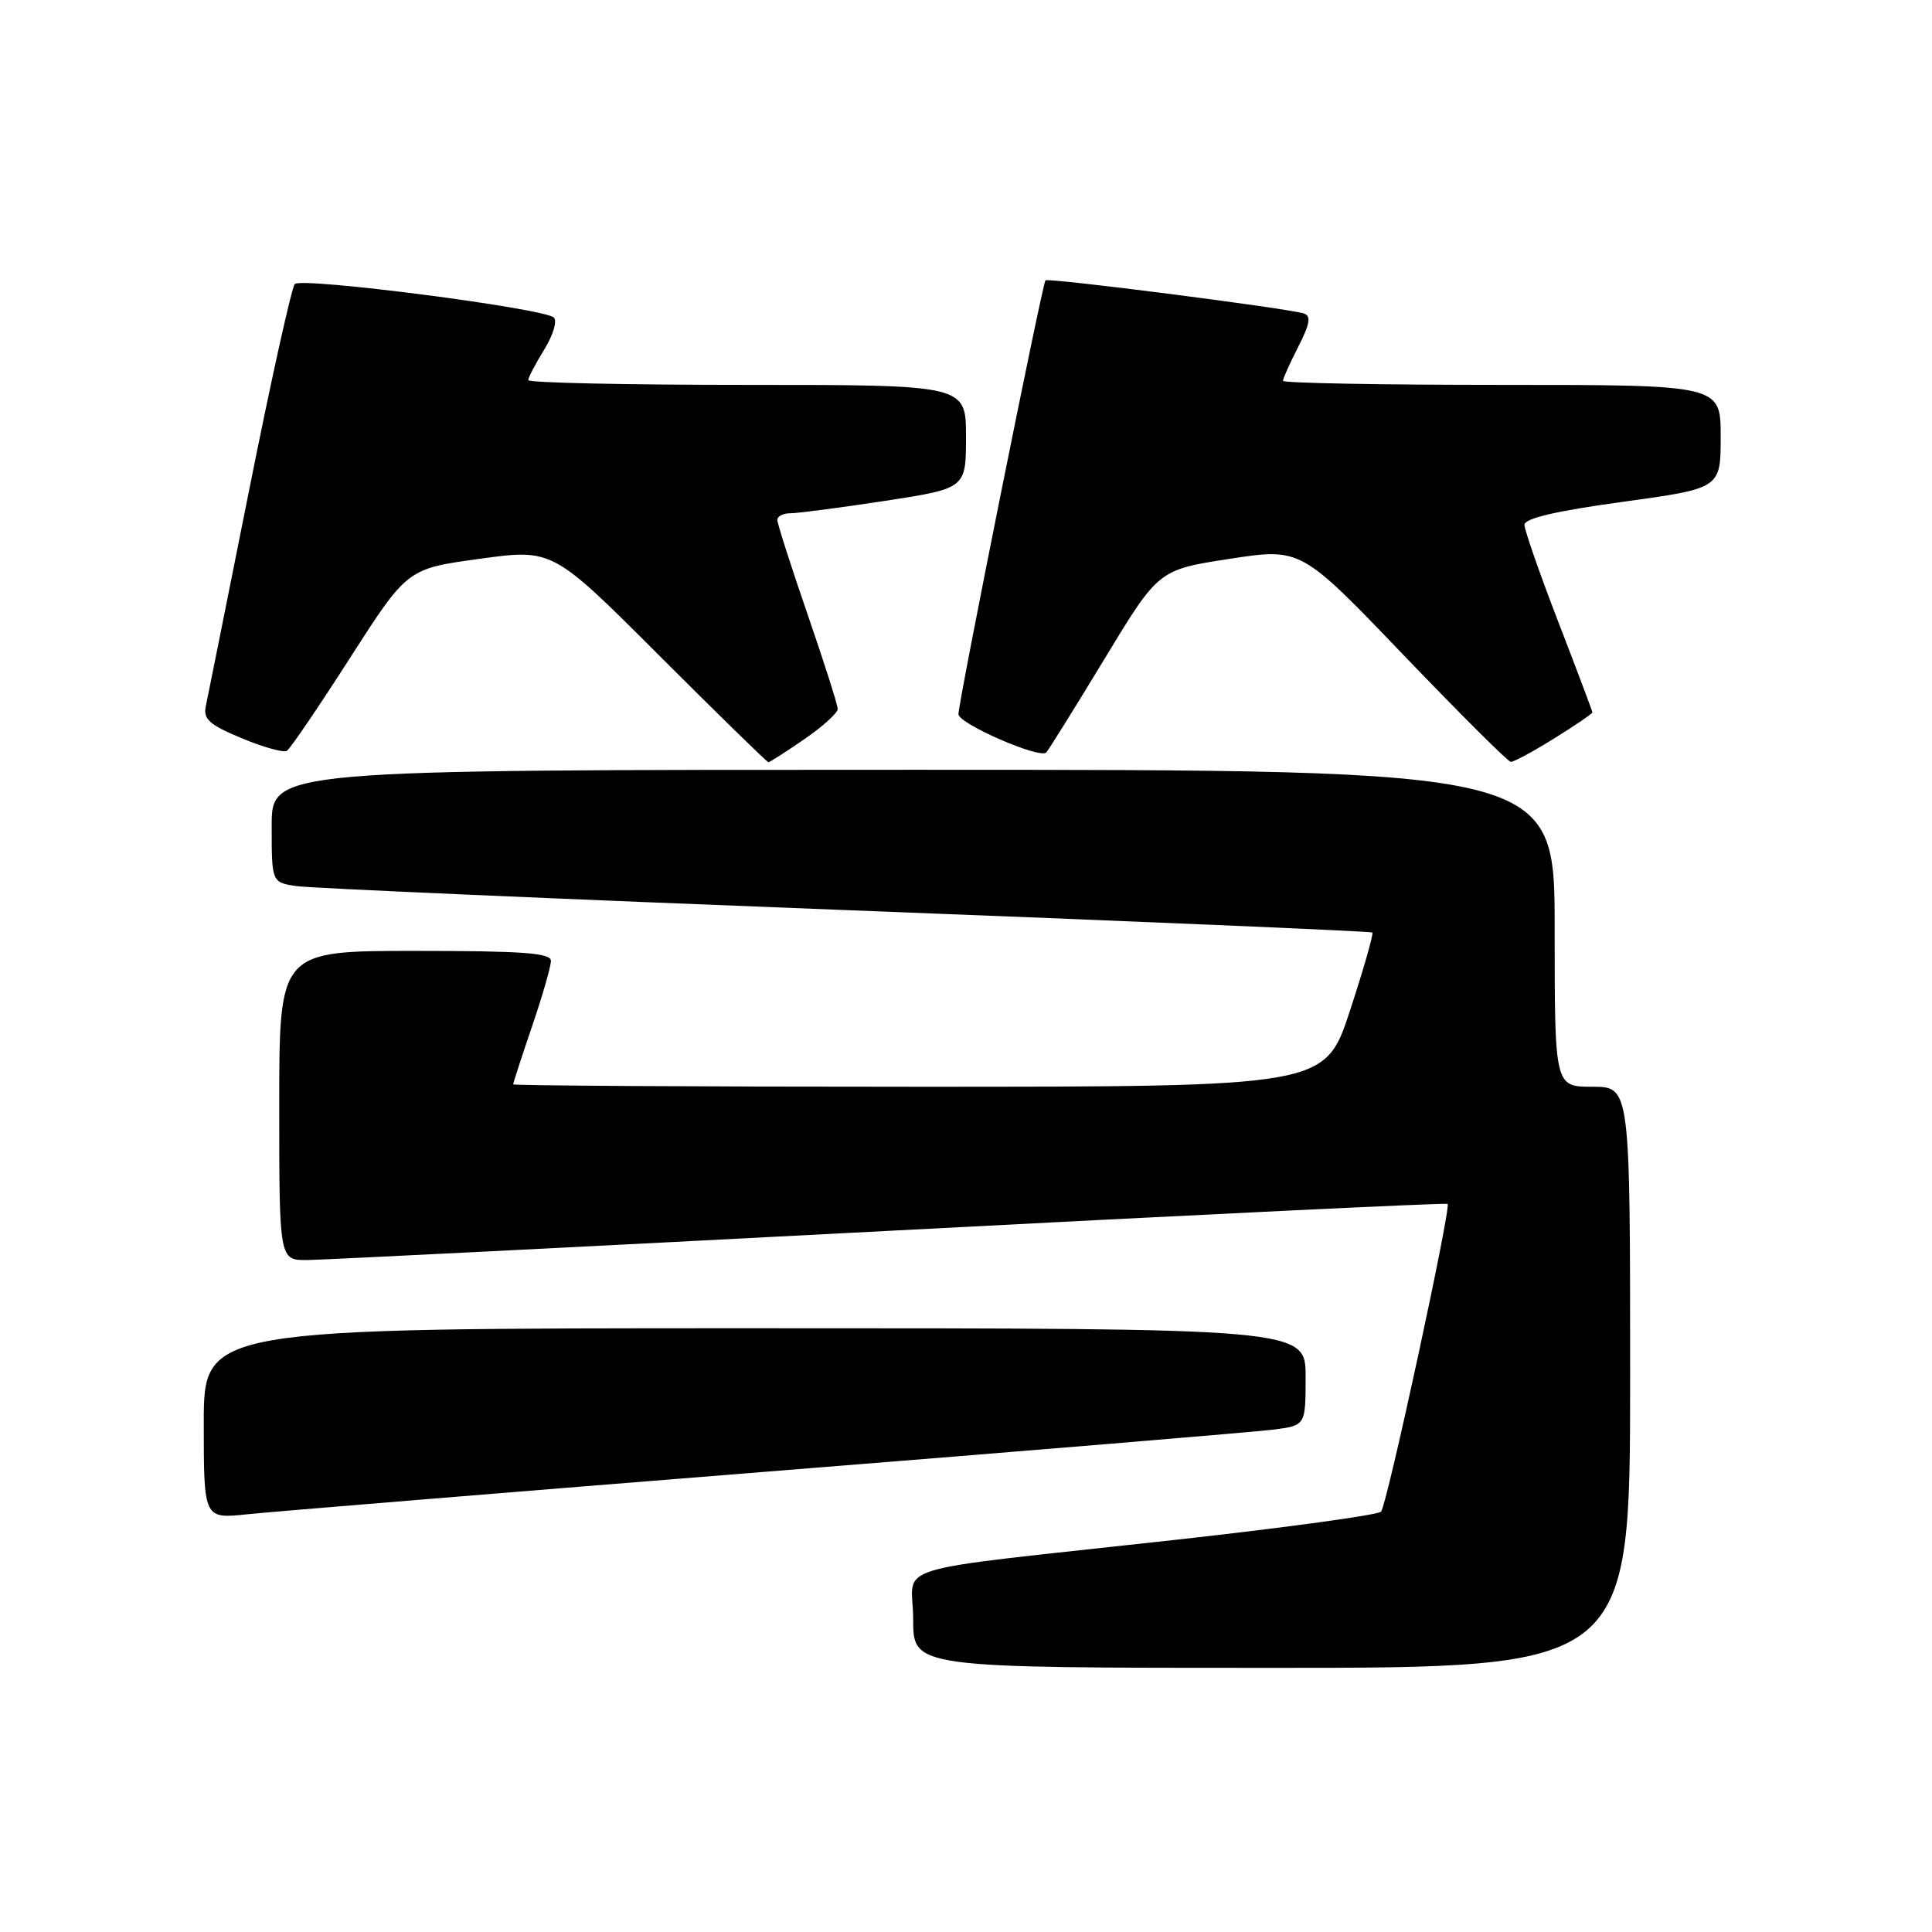 <?xml version="1.0" encoding="UTF-8" standalone="no"?>
<!DOCTYPE svg PUBLIC "-//W3C//DTD SVG 1.1//EN" "http://www.w3.org/Graphics/SVG/1.1/DTD/svg11.dtd" >
<svg xmlns="http://www.w3.org/2000/svg" xmlns:xlink="http://www.w3.org/1999/xlink" version="1.1" viewBox="0 0 256 256">
 <g >
 <path fill="currentColor"
d=" M 216.00 182.50 C 216.00 144.00 216.00 144.00 211.00 144.00 C 206.00 144.00 206.00 144.00 206.00 123.00 C 206.00 102.00 206.00 102.00 121.00 102.00 C 36.00 102.00 36.00 102.00 36.00 109.45 C 36.00 116.91 36.00 116.91 39.25 117.41 C 41.04 117.68 73.77 119.11 112.00 120.59 C 150.23 122.06 181.65 123.40 181.84 123.56 C 182.03 123.72 180.69 128.38 178.88 133.92 C 175.57 144.00 175.57 144.00 121.79 144.00 C 92.20 144.00 68.00 143.85 68.00 143.68 C 68.00 143.50 69.12 140.04 70.50 136.00 C 71.88 131.96 73.00 128.05 73.00 127.32 C 73.00 126.27 69.28 126.00 55.00 126.00 C 37.00 126.00 37.00 126.00 37.00 146.50 C 37.00 167.00 37.00 167.00 40.75 166.96 C 42.81 166.94 77.58 165.19 118.00 163.08 C 158.43 160.96 191.64 159.36 191.82 159.52 C 192.31 159.96 183.79 199.40 183.00 200.30 C 182.62 200.74 170.42 202.41 155.90 204.02 C 116.41 208.39 121.00 207.01 121.00 214.56 C 121.00 221.00 121.00 221.00 168.50 221.00 C 216.00 221.00 216.00 221.00 216.00 182.50 Z  M 101.50 195.01 C 136.15 192.25 166.41 189.73 168.75 189.43 C 173.00 188.88 173.00 188.88 173.00 182.44 C 173.00 176.00 173.00 176.00 100.00 176.00 C 27.00 176.00 27.00 176.00 27.00 188.63 C 27.00 201.26 27.00 201.26 32.75 200.65 C 35.91 200.32 66.85 197.78 101.50 195.01 Z  M 106.57 97.95 C 109.01 96.28 111.00 94.47 111.00 93.94 C 111.00 93.41 109.20 87.76 107.00 81.38 C 104.80 75.00 103.00 69.38 103.00 68.89 C 103.00 68.40 103.79 68.00 104.75 68.01 C 105.71 68.01 111.34 67.27 117.25 66.37 C 128.00 64.72 128.00 64.72 128.00 57.86 C 128.00 51.00 128.00 51.00 99.00 51.00 C 83.05 51.00 70.00 50.72 70.00 50.37 C 70.00 50.02 70.96 48.19 72.13 46.29 C 73.30 44.39 73.86 42.50 73.38 42.07 C 71.98 40.83 39.90 36.69 39.06 37.64 C 38.64 38.11 35.91 50.42 33.00 65.00 C 30.09 79.58 27.51 92.44 27.27 93.58 C 26.91 95.30 27.75 96.04 32.03 97.82 C 34.88 99.01 37.58 99.76 38.01 99.49 C 38.45 99.22 42.21 93.69 46.38 87.18 C 53.96 75.36 53.96 75.36 63.59 74.04 C 73.21 72.72 73.21 72.72 87.35 86.86 C 95.13 94.64 101.64 101.00 101.82 101.00 C 101.99 101.00 104.13 99.63 106.57 97.95 Z  M 205.93 97.85 C 208.72 96.12 211.00 94.56 211.00 94.39 C 211.00 94.23 208.97 88.85 206.50 82.45 C 204.03 76.04 202.00 70.24 202.00 69.54 C 202.00 68.69 206.16 67.71 215.00 66.50 C 228.00 64.71 228.00 64.71 228.00 57.86 C 228.00 51.00 228.00 51.00 199.00 51.00 C 183.05 51.00 170.00 50.76 170.00 50.46 C 170.00 50.16 170.91 48.13 172.03 45.94 C 173.57 42.93 173.75 41.86 172.78 41.54 C 170.67 40.85 138.89 36.78 138.53 37.15 C 138.12 37.58 126.99 93.04 127.00 94.63 C 127.00 95.89 137.75 100.58 138.63 99.71 C 138.93 99.40 142.40 93.83 146.34 87.33 C 153.50 75.50 153.50 75.50 162.93 74.05 C 172.37 72.60 172.37 72.60 185.93 86.75 C 193.40 94.53 199.81 100.92 200.18 100.95 C 200.56 100.98 203.15 99.58 205.93 97.85 Z "/>
</g>
</svg>